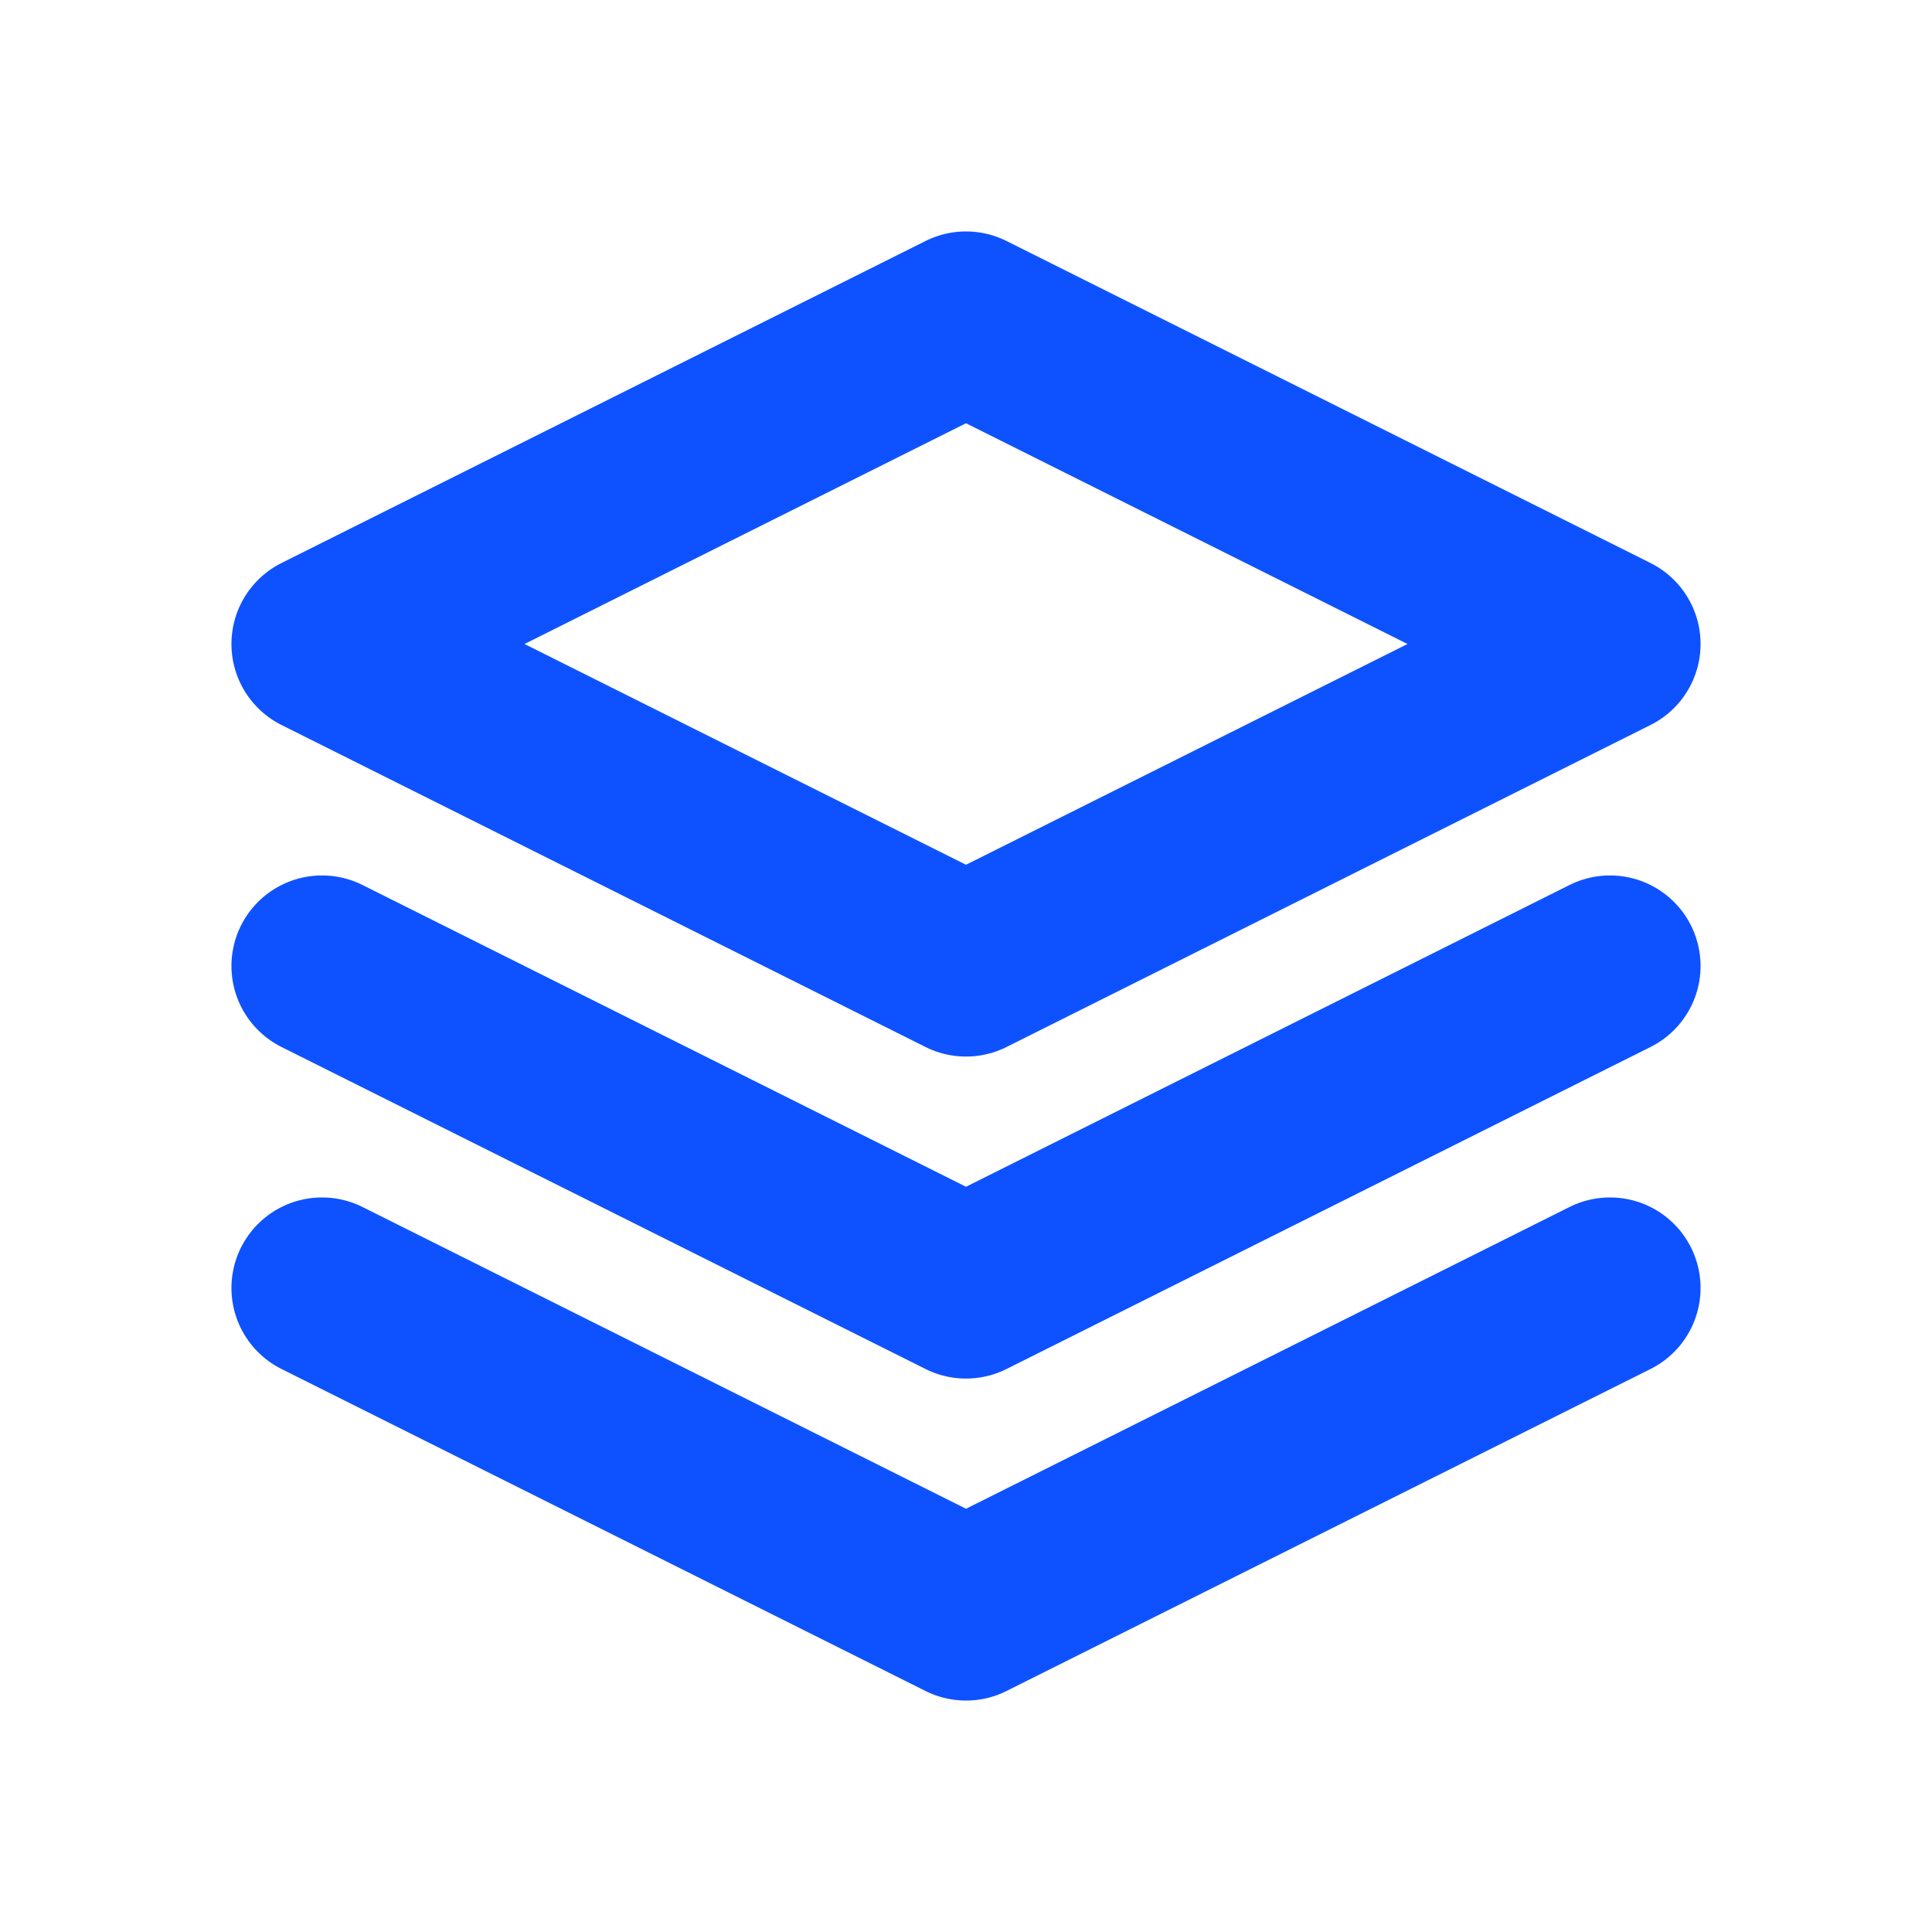 <svg width="32px" height="32px" viewBox="0 0 24 24" fill="none" xmlns="http://www.w3.org/2000/svg" aria-labelledby="layersIconTitle" stroke="#0e52ff" stroke-width="2.25" stroke-linecap="round" stroke-linejoin="round" color="#0e52ff"> <title id="layersIconTitle">Layers</title> <path d="M12 4L20 8L12 12L4 8L12 4Z"/> <path d="M20 12L12 16L4 12"/> <path d="M20 16L12 20L4 16"/> </svg>